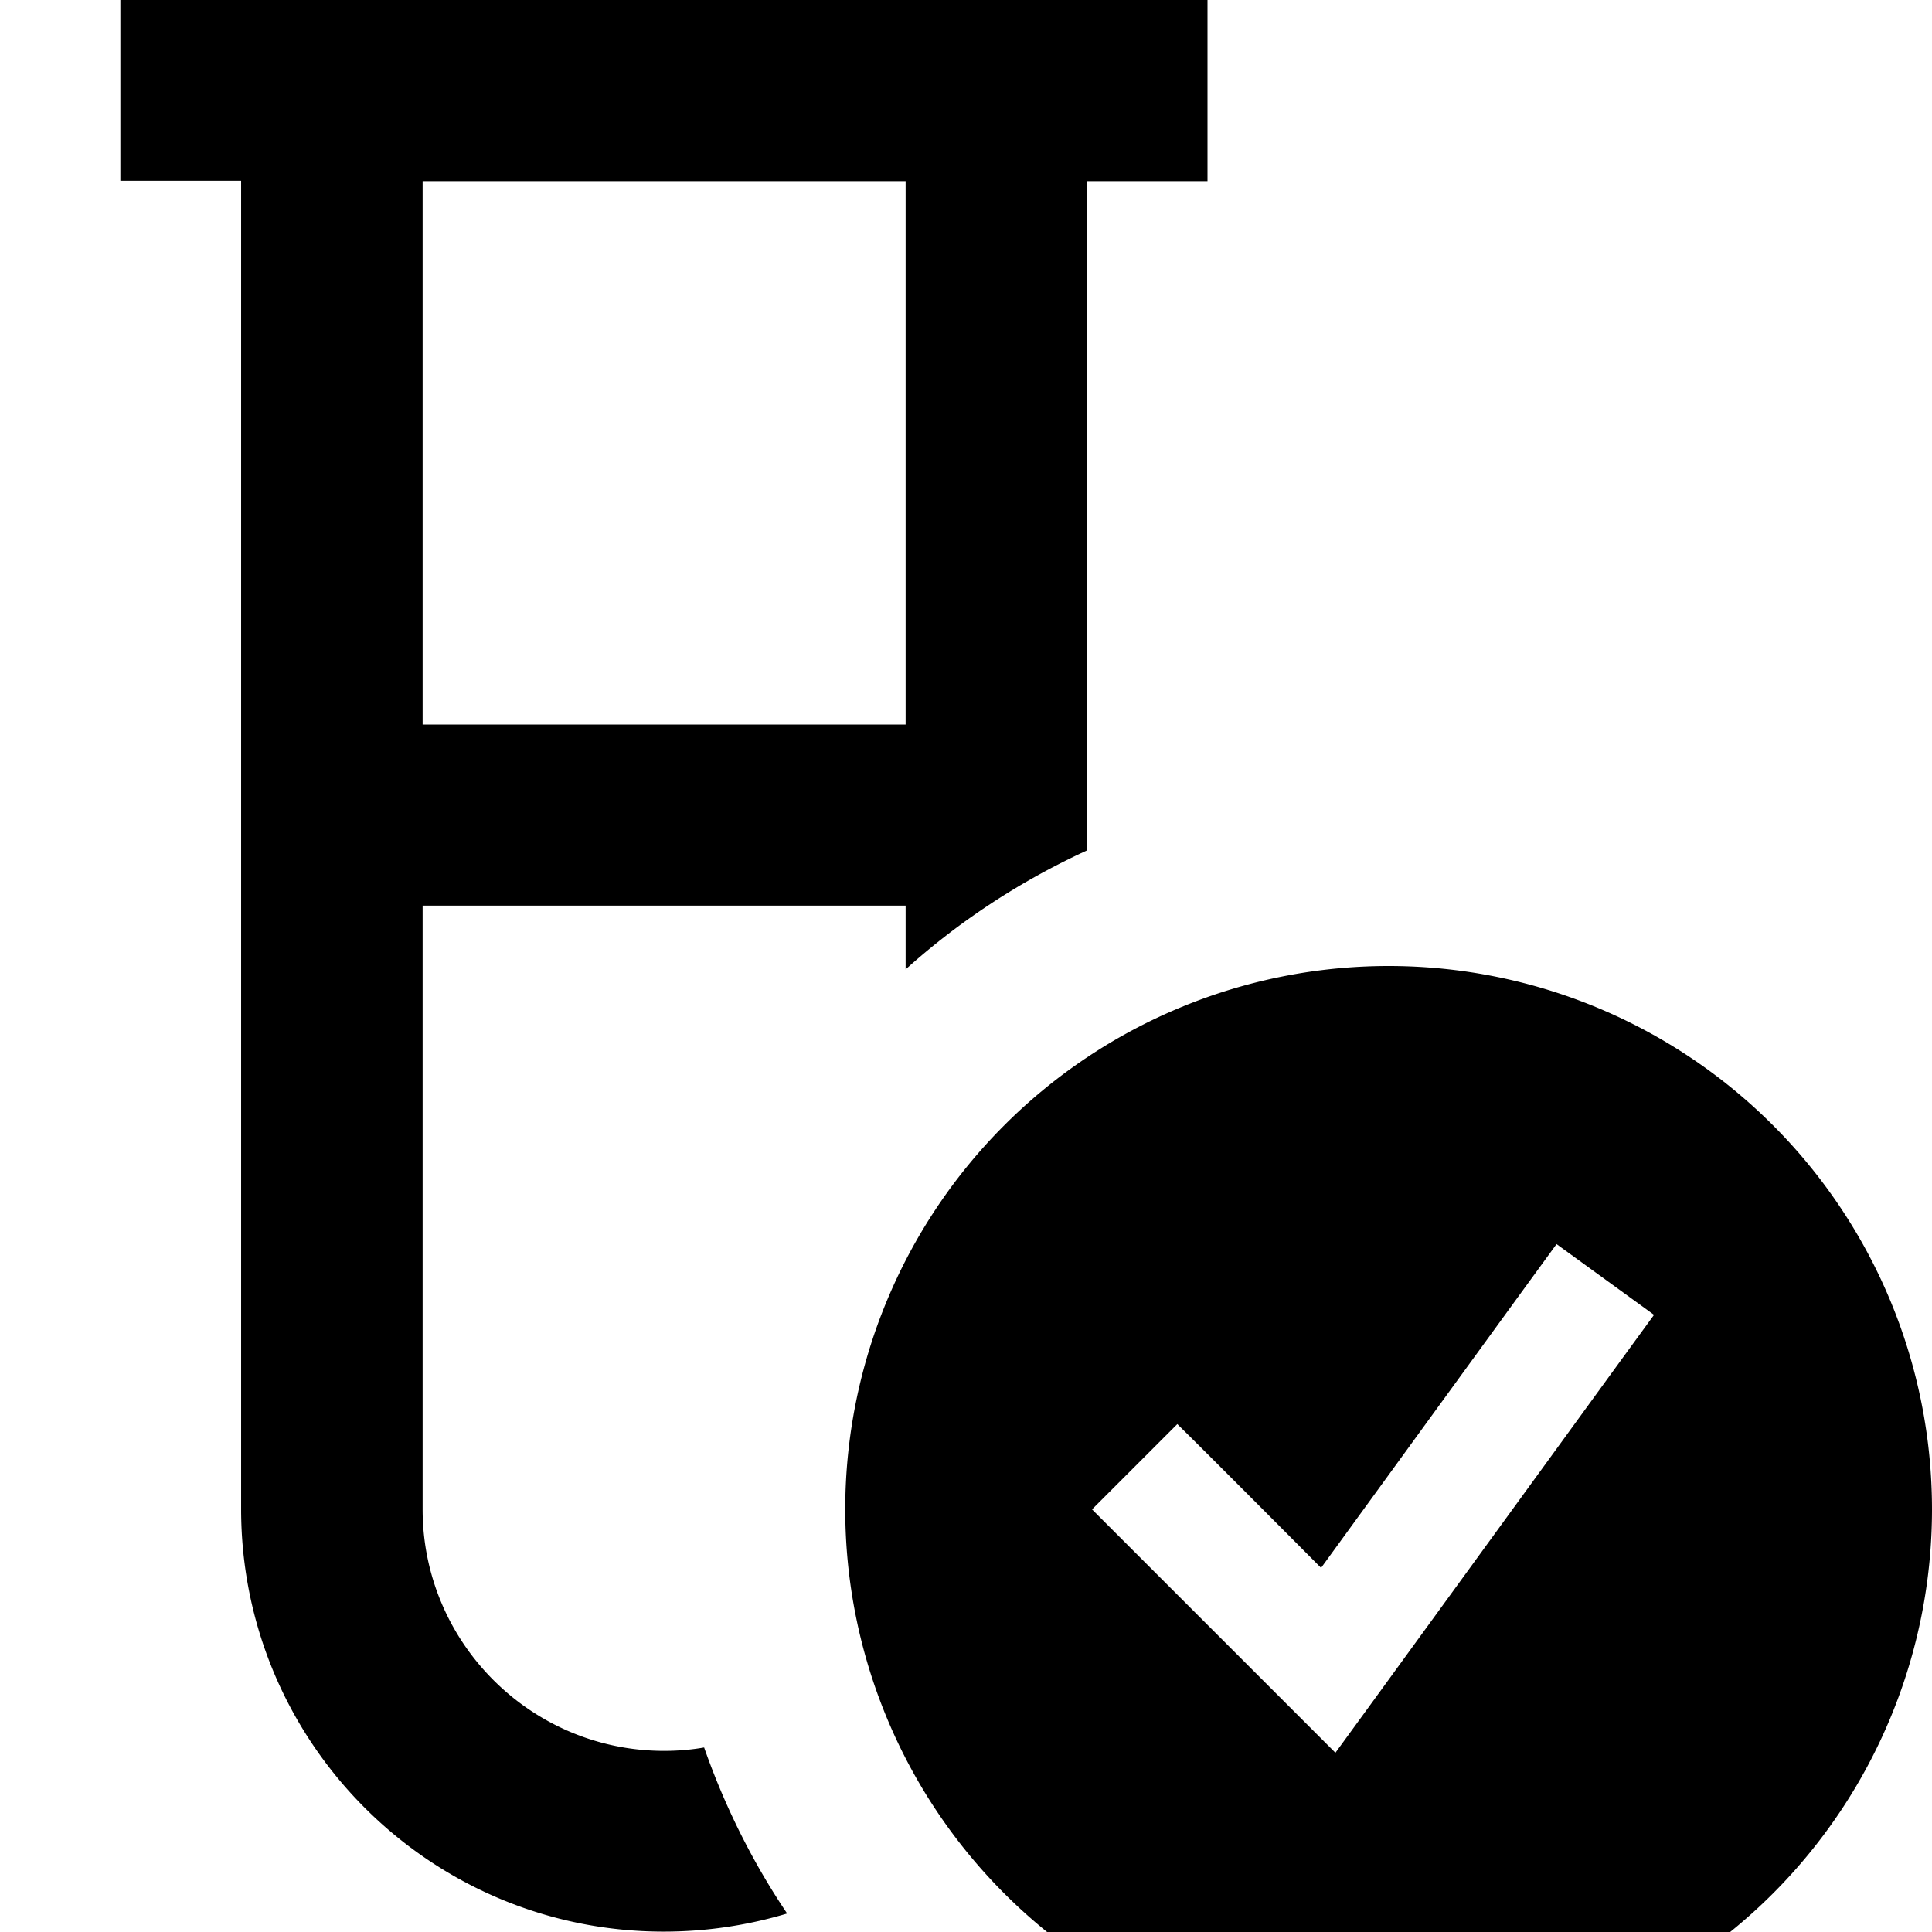 <svg fill="currentColor" xmlns="http://www.w3.org/2000/svg" viewBox="0 0 512 512"><!--! Font Awesome Pro 7.1.0 by @fontawesome - https://fontawesome.com License - https://fontawesome.com/license (Commercial License) Copyright 2025 Fonticons, Inc. --><path fill="currentColor" d="M32 0l288 0 0 48-32 0 0 177.4c-17.6 8.1-33.8 18.7-48 31.5l0-16.9-128 0 0 160c0 35.3 28.7 64 64 64 3.6 0 7.2-.3 10.6-.9 5.5 15.7 12.9 30.5 22 44-10.3 3.1-21.3 4.8-32.7 4.8-61.9 0-112-50.1-112-112l0-352-32 0 0-48zm80 48l0 144 128 0 0-144-128 0zM224 400a144 144 0 1 1 288 0 144 144 0 1 1 -288 0zm214.4-51.5l-25.9-18.8-9.4 12.9-53 72.9C329.7 395 317 382.3 312 377.4L289.4 400c2.8 2.8 19.9 19.9 51.3 51.3l13.2 13.2 11-15.1 64-88 9.4-12.9z"/></svg>